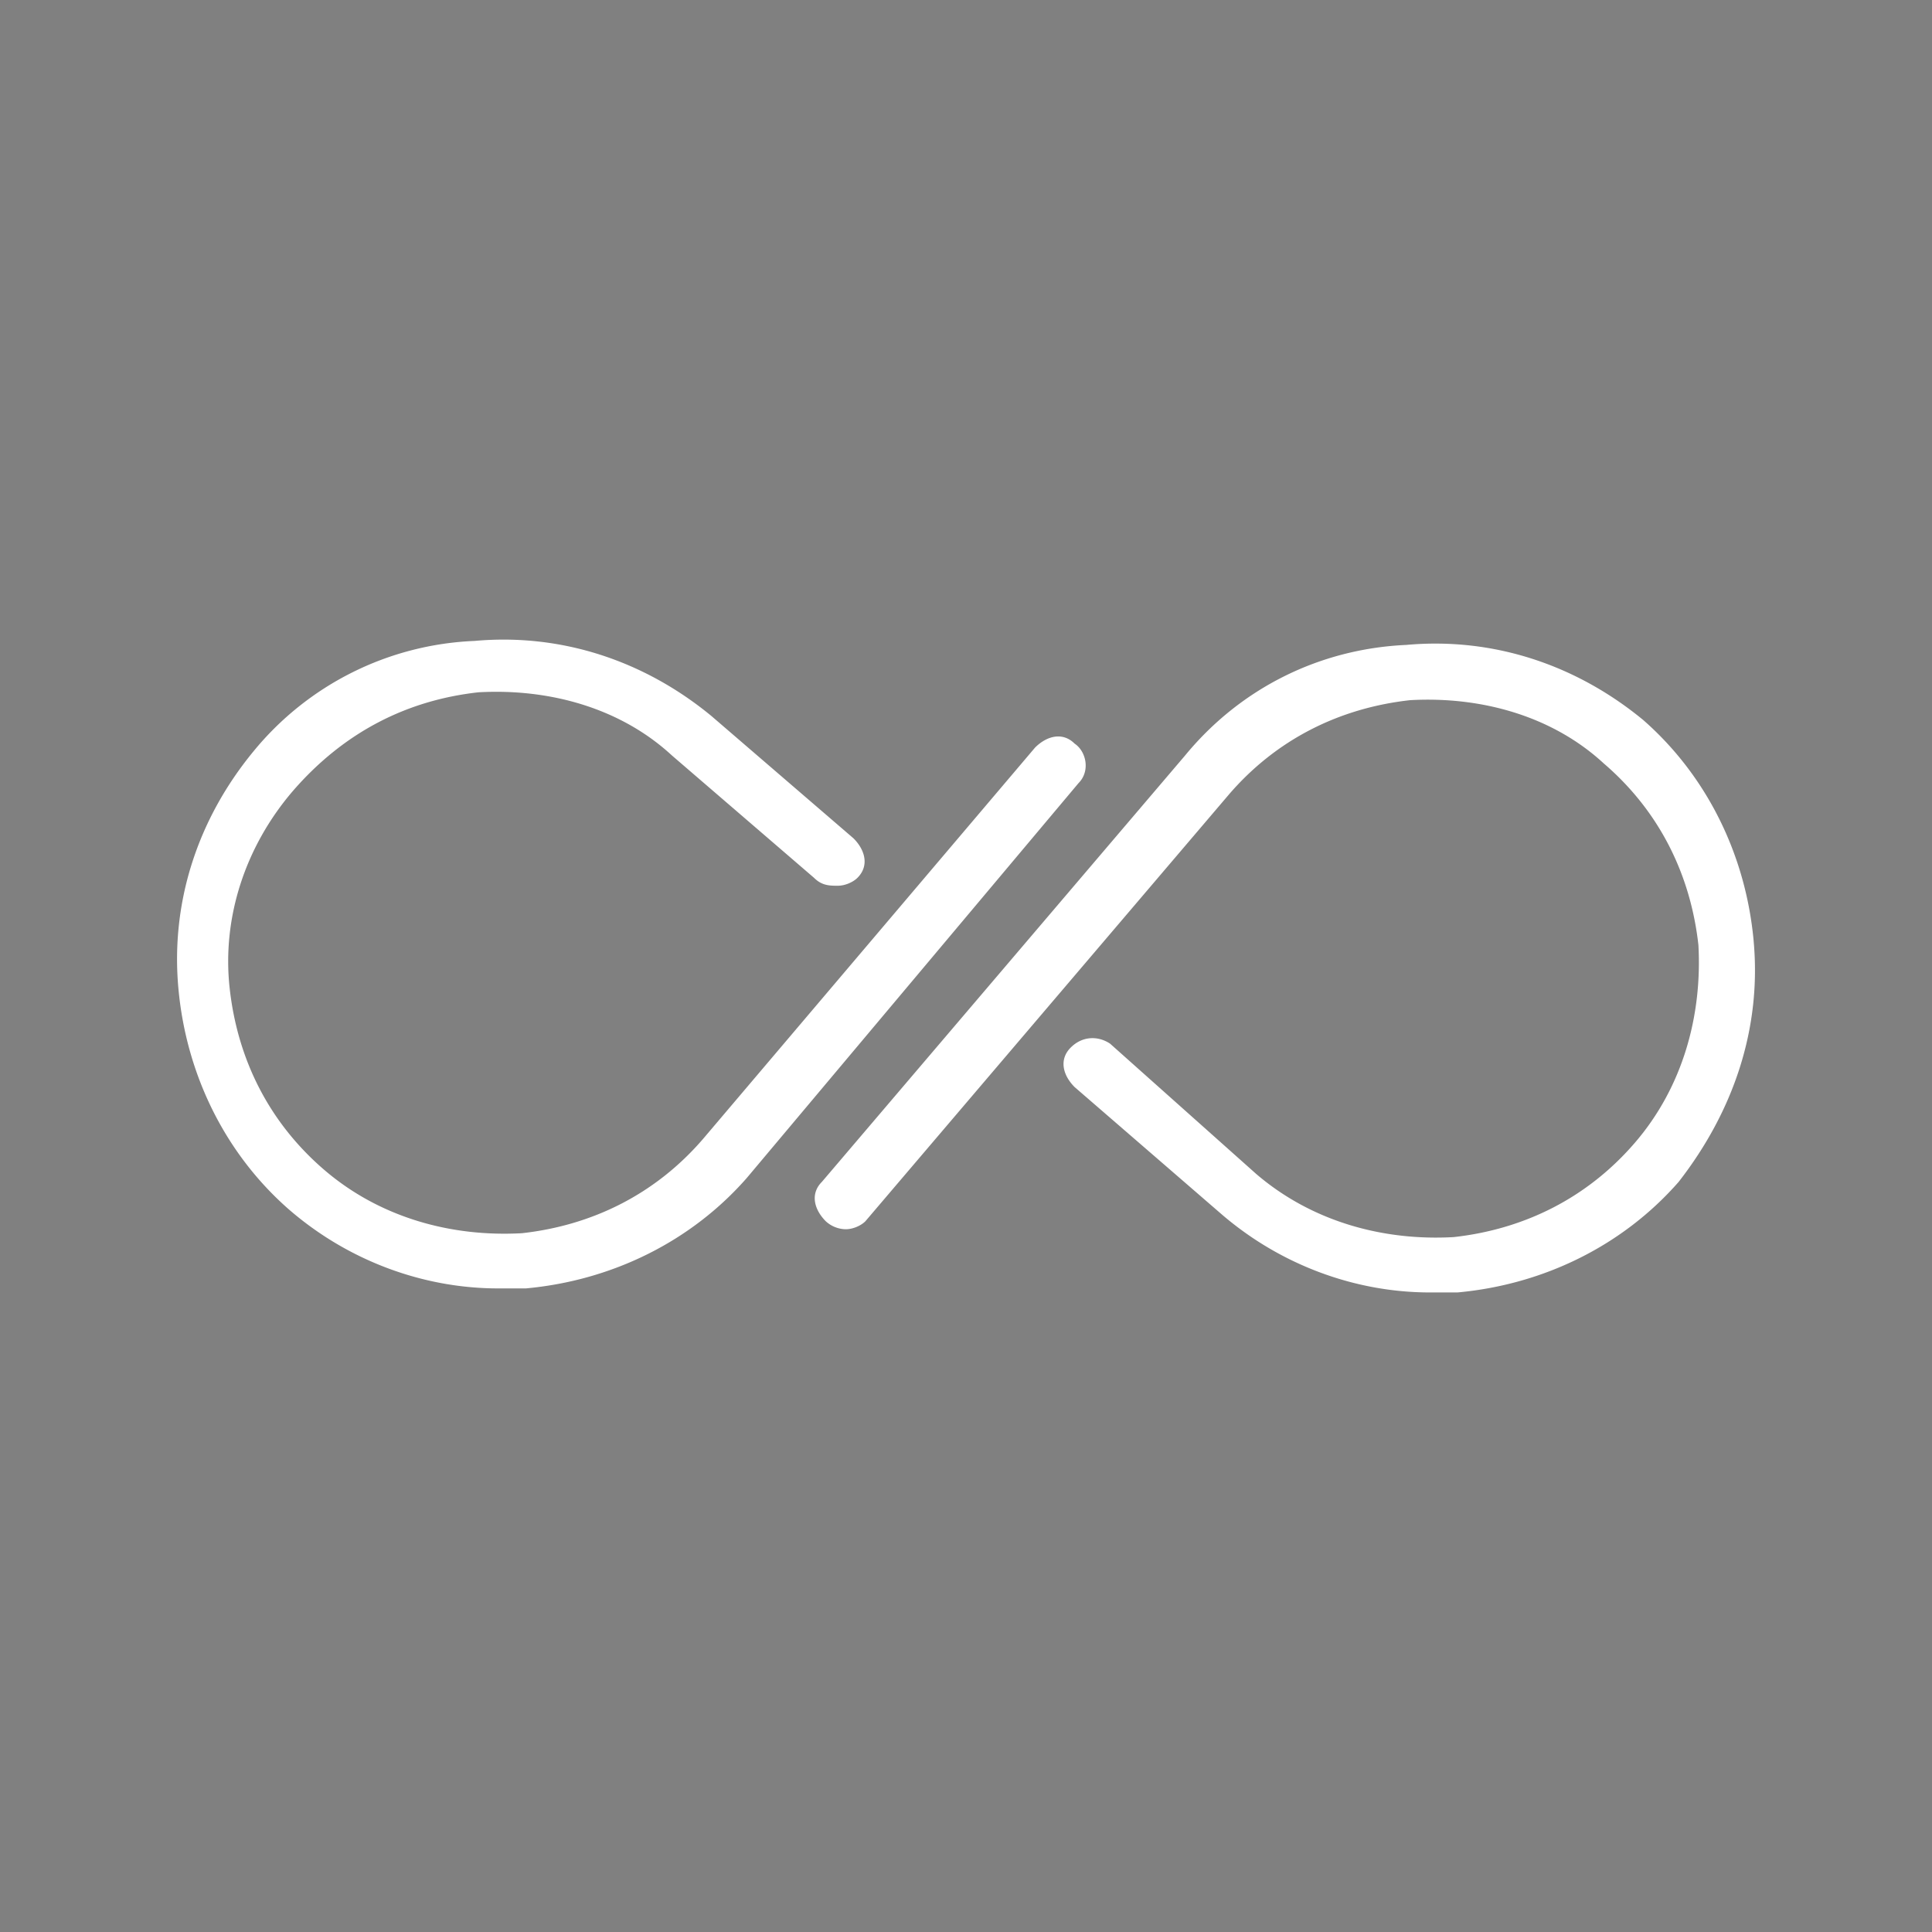 <svg xmlns="http://www.w3.org/2000/svg" width="95.833" height="95.834" viewBox="0 0 95.833 95.834"><rect x="0" y="0" width="95.833" height="95.834" fill="#808080" stroke="none"/><path d="M103.403 381.02c0-.59.588-1.177 1.176-1.177h.194c.587 0 .783.196 1.176.783l12.533 18.41 12.534-18.41c.196-.393.587-.783 1.175-.783h.196c.588 0 1.175.588 1.175 1.176v29.962c0 .588-.588 1.176-1.175 1.176s-1.175-.588-1.175-1.176v-26.83l-11.75 17.038c-.196.392-.588.588-.98.588s-.783-.196-.978-.588l-11.75-17.038v26.83c0 .588-.586 1.176-1.174 1.176s-1.175-.588-1.175-1.176V381.02h-.002zm41.91 15.078c0-8.812 6.462-16.646 16.06-16.646 9.597 0 16.06 7.638 16.06 16.45s-6.465 16.646-16.06 16.646-16.06-7.833-16.06-16.45zm29.768 0c0-8.028-5.68-14.49-13.708-14.49s-13.513 6.46-13.513 14.294c0 7.834 5.678 14.493 13.707 14.493 8.03 0 13.514-6.463 13.514-14.297zm19.584-13.906H184.48c-.587 0-1.174-.586-1.174-1.174s.587-1.176 1.175-1.176h22.914c.587 0 1.175.588 1.175 1.176s-.59 1.174-1.176 1.174H197.21v28.79c0 .587-.587 1.175-1.175 1.175s-1.176-.588-1.176-1.176v-28.788h-.195zm28.397-1.172c0-.59.588-1.177 1.175-1.177.588 0 1.176.588 1.176 1.176v29.962c0 .588-.588 1.176-1.176 1.176s-1.175-.588-1.175-1.176V381.02zm30.551 30.158l-13.12-29.768v-.59c0-.585.586-1.173 1.174-1.173s.98.392 1.176.98l12.142 28.59 12.34-28.786c.194-.587.585-.978 1.173-.978s1.176.587 1.176 1.175v.393l-13.123 30.16c-.194.586-.78.978-1.37.978-.98 0-1.37-.392-1.567-.98zm24.089-.783l13.71-29.57c.39-.784.78-1.177 1.564-1.177.782 0 1.37.393 1.567 1.176l13.707 29.57c.197.196.197.59.197.784 0 .587-.588 1.175-1.176 1.175s-.978-.392-1.175-.98l-3.72-8.224h-18.802l-3.722 8.224c-.195.588-.586.784-1.174.784s-1.176-.394-1.176-.98c.004-.197.004-.588.202-.783zm23.696-9.597l-8.42-18.604-8.422 18.604h16.842zm23.696-18.606H314.91c-.588 0-1.176-.586-1.176-1.174s.588-1.176 1.176-1.176h22.914c.586 0 1.174.588 1.174 1.176s-.588 1.174-1.174 1.174h-10.186v28.79c0 .587-.588 1.175-1.176 1.175-.586 0-1.174-.588-1.174-1.176v-28.788h-.194zm25.264 28.594v-29.572c0-.587.588-1.175 1.176-1.175h20.758c.588 0 1.176.586 1.176 1.174s-.588 1.176-1.176 1.176h-19.39v12.533h17.43c.59 0 1.177.587 1.177 1.175s-.59 1.177-1.177 1.177h-17.43V410.2h19.78c.59 0 1.175.588 1.175 1.175 0 .588-.588 1.176-1.176 1.176h-20.955c-.78-.59-1.37-1.177-1.37-1.764zM401.276 381.214c0-.587.588-1.175 1.176-1.175h9.398c9.988 0 17.04 6.853 17.04 15.86 0 9.01-6.855 16.06-17.04 16.06h-9.398c-.588 0-1.176-.587-1.176-1.174v-29.572zm10.77 28.593c9.01 0 14.493-6.07 14.493-13.71 0-7.637-5.68-13.902-14.493-13.902h-8.225v27.612h8.225zm32.316.979v-29.572c0-.587.586-1.175 1.174-1.175h20.76c.588 0 1.174.586 1.174 1.174s-.586 1.176-1.174 1.176h-19.39v12.533h17.43c.59 0 1.177.587 1.177 1.175s-.588 1.177-1.176 1.177h-17.43V410.2h19.78c.587 0 1.175.588 1.175 1.175 0 .588-.588 1.176-1.176 1.176H445.73c-.782-.59-1.368-1.177-1.368-1.764zm36.621-2.742a1.498 1.498 0 0 1-.393-.98c0-.588.588-1.176 1.176-1.176.393 0 .586.196.783.196 3.132 2.938 6.462 4.112 10.77 4.112 4.895 0 8.027-2.74 8.027-6.268 0-3.33-1.762-5.288-9.008-6.854-7.64-1.567-10.772-4.113-10.772-9.01 0-4.7 4.31-8.42 10.38-8.42 4.31 0 7.247 1.175 10.185 3.33.195.194.588.585.588.978 0 .587-.587 1.175-1.175 1.175-.195 0-.588 0-.783-.196-2.74-2.153-5.482-2.937-8.812-2.937-4.7 0-7.834 2.742-7.834 6.07 0 3.33 1.764 5.483 9.4 7.05 7.44 1.567 10.574 4.114 10.574 8.813 0 5.093-4.504 8.812-10.574 8.812-5.092-.385-8.812-1.757-12.533-4.694zm37.407-27.024c0-.59.585-1.177 1.175-1.177.588 0 1.174.588 1.174 1.176v29.962c0 .588-.587 1.176-1.175 1.176-.59 0-1.176-.588-1.176-1.176V381.02zm17.232 15.078c0-8.812 6.268-16.646 15.863-16.646 4.896 0 8.03 1.37 10.967 3.525.197.195.393.586.393.98 0 .586-.588 1.174-1.176 1.174-.196 0-.392 0-.784-.39-2.545-1.96-5.092-3.33-9.596-3.33-7.834 0-13.12 6.657-13.12 14.296 0 8.226 5.09 14.492 13.708 14.492 4.113 0 7.834-1.764 10.184-3.722v-9.203h-9.986c-.588 0-1.176-.59-1.176-1.177 0-.587.588-1.175 1.176-1.175h11.162c.588 0 1.176.588 1.176 1.176v10.38c0 .393-.393.98-.783 1.37a18.92 18.92 0 0 1-11.75 4.113c-10.38.59-16.258-6.854-16.258-15.862zm43.673-15.078c0-.59.586-1.177 1.174-1.177h.392c.588 0 .783.196 1.176.783l21.543 27.417v-27.026c0-.586.587-1.175 1.175-1.175s1.176.587 1.176 1.175v30.16c0 .587-.392.98-.978.98h-.197c-.39 0-.783-.395-1.174-.785l-22.13-28.005v27.613c0 .588-.588 1.176-1.176 1.176s-1.176-.588-1.176-1.176v-29.964h.197v.003z" fill="#444441"/><path d="M86.987 46.678c-.393-4.31-2.35-8.226-5.484-10.968-3.328-2.74-7.44-4.112-11.75-3.72-4.31.195-8.227 2.152-10.967 5.482L40.77 58.622c-.59.588-.393 1.37.195 1.96a1.5 1.5 0 0 0 .98.392c.39 0 .782-.196.978-.393L60.94 39.43c2.35-2.742 5.482-4.31 9.01-4.7 3.523-.195 7.05.784 9.596 3.134 2.742 2.35 4.307 5.484 4.7 9.01.194 3.524-.784 7.05-3.134 9.79s-5.482 4.31-9.008 4.7c-3.525.197-7.05-.782-9.793-3.133l-7.245-6.46c-.588-.395-1.37-.395-1.957.193s-.393 1.37.195 1.958l7.246 6.27c2.938 2.546 6.657 3.917 10.378 3.917h1.37c4.31-.393 8.226-2.352 10.968-5.484 2.742-3.524 4.113-7.638 3.72-11.945zm-33.684-9.793c-.588-.586-1.37-.392-1.96.196l-16.45 19.39c-2.35 2.74-5.483 4.31-9.008 4.7-3.525.195-7.05-.784-9.792-3.134-2.742-2.35-4.31-5.483-4.7-9.01-.392-3.524.783-7.05 3.133-9.79 2.546-2.94 5.68-4.505 9.205-4.897 3.526-.198 7.05.78 9.597 3.132l7.05 6.07c.392.393.783.393 1.175.393s.783-.196.98-.393c.587-.588.39-1.37-.197-1.958l-7.05-6.07c-3.33-2.743-7.442-4.112-11.75-3.722a14.96 14.96 0 0 0-10.967 5.483c-2.742 3.33-4.113 7.442-3.72 11.75.39 4.31 2.35 8.226 5.482 10.967 2.938 2.546 6.66 3.917 10.38 3.917h1.37c4.308-.393 8.225-2.35 10.967-5.484L53.5 38.843c.586-.587.39-1.566-.197-1.958z" fill="#FFF"/></svg>